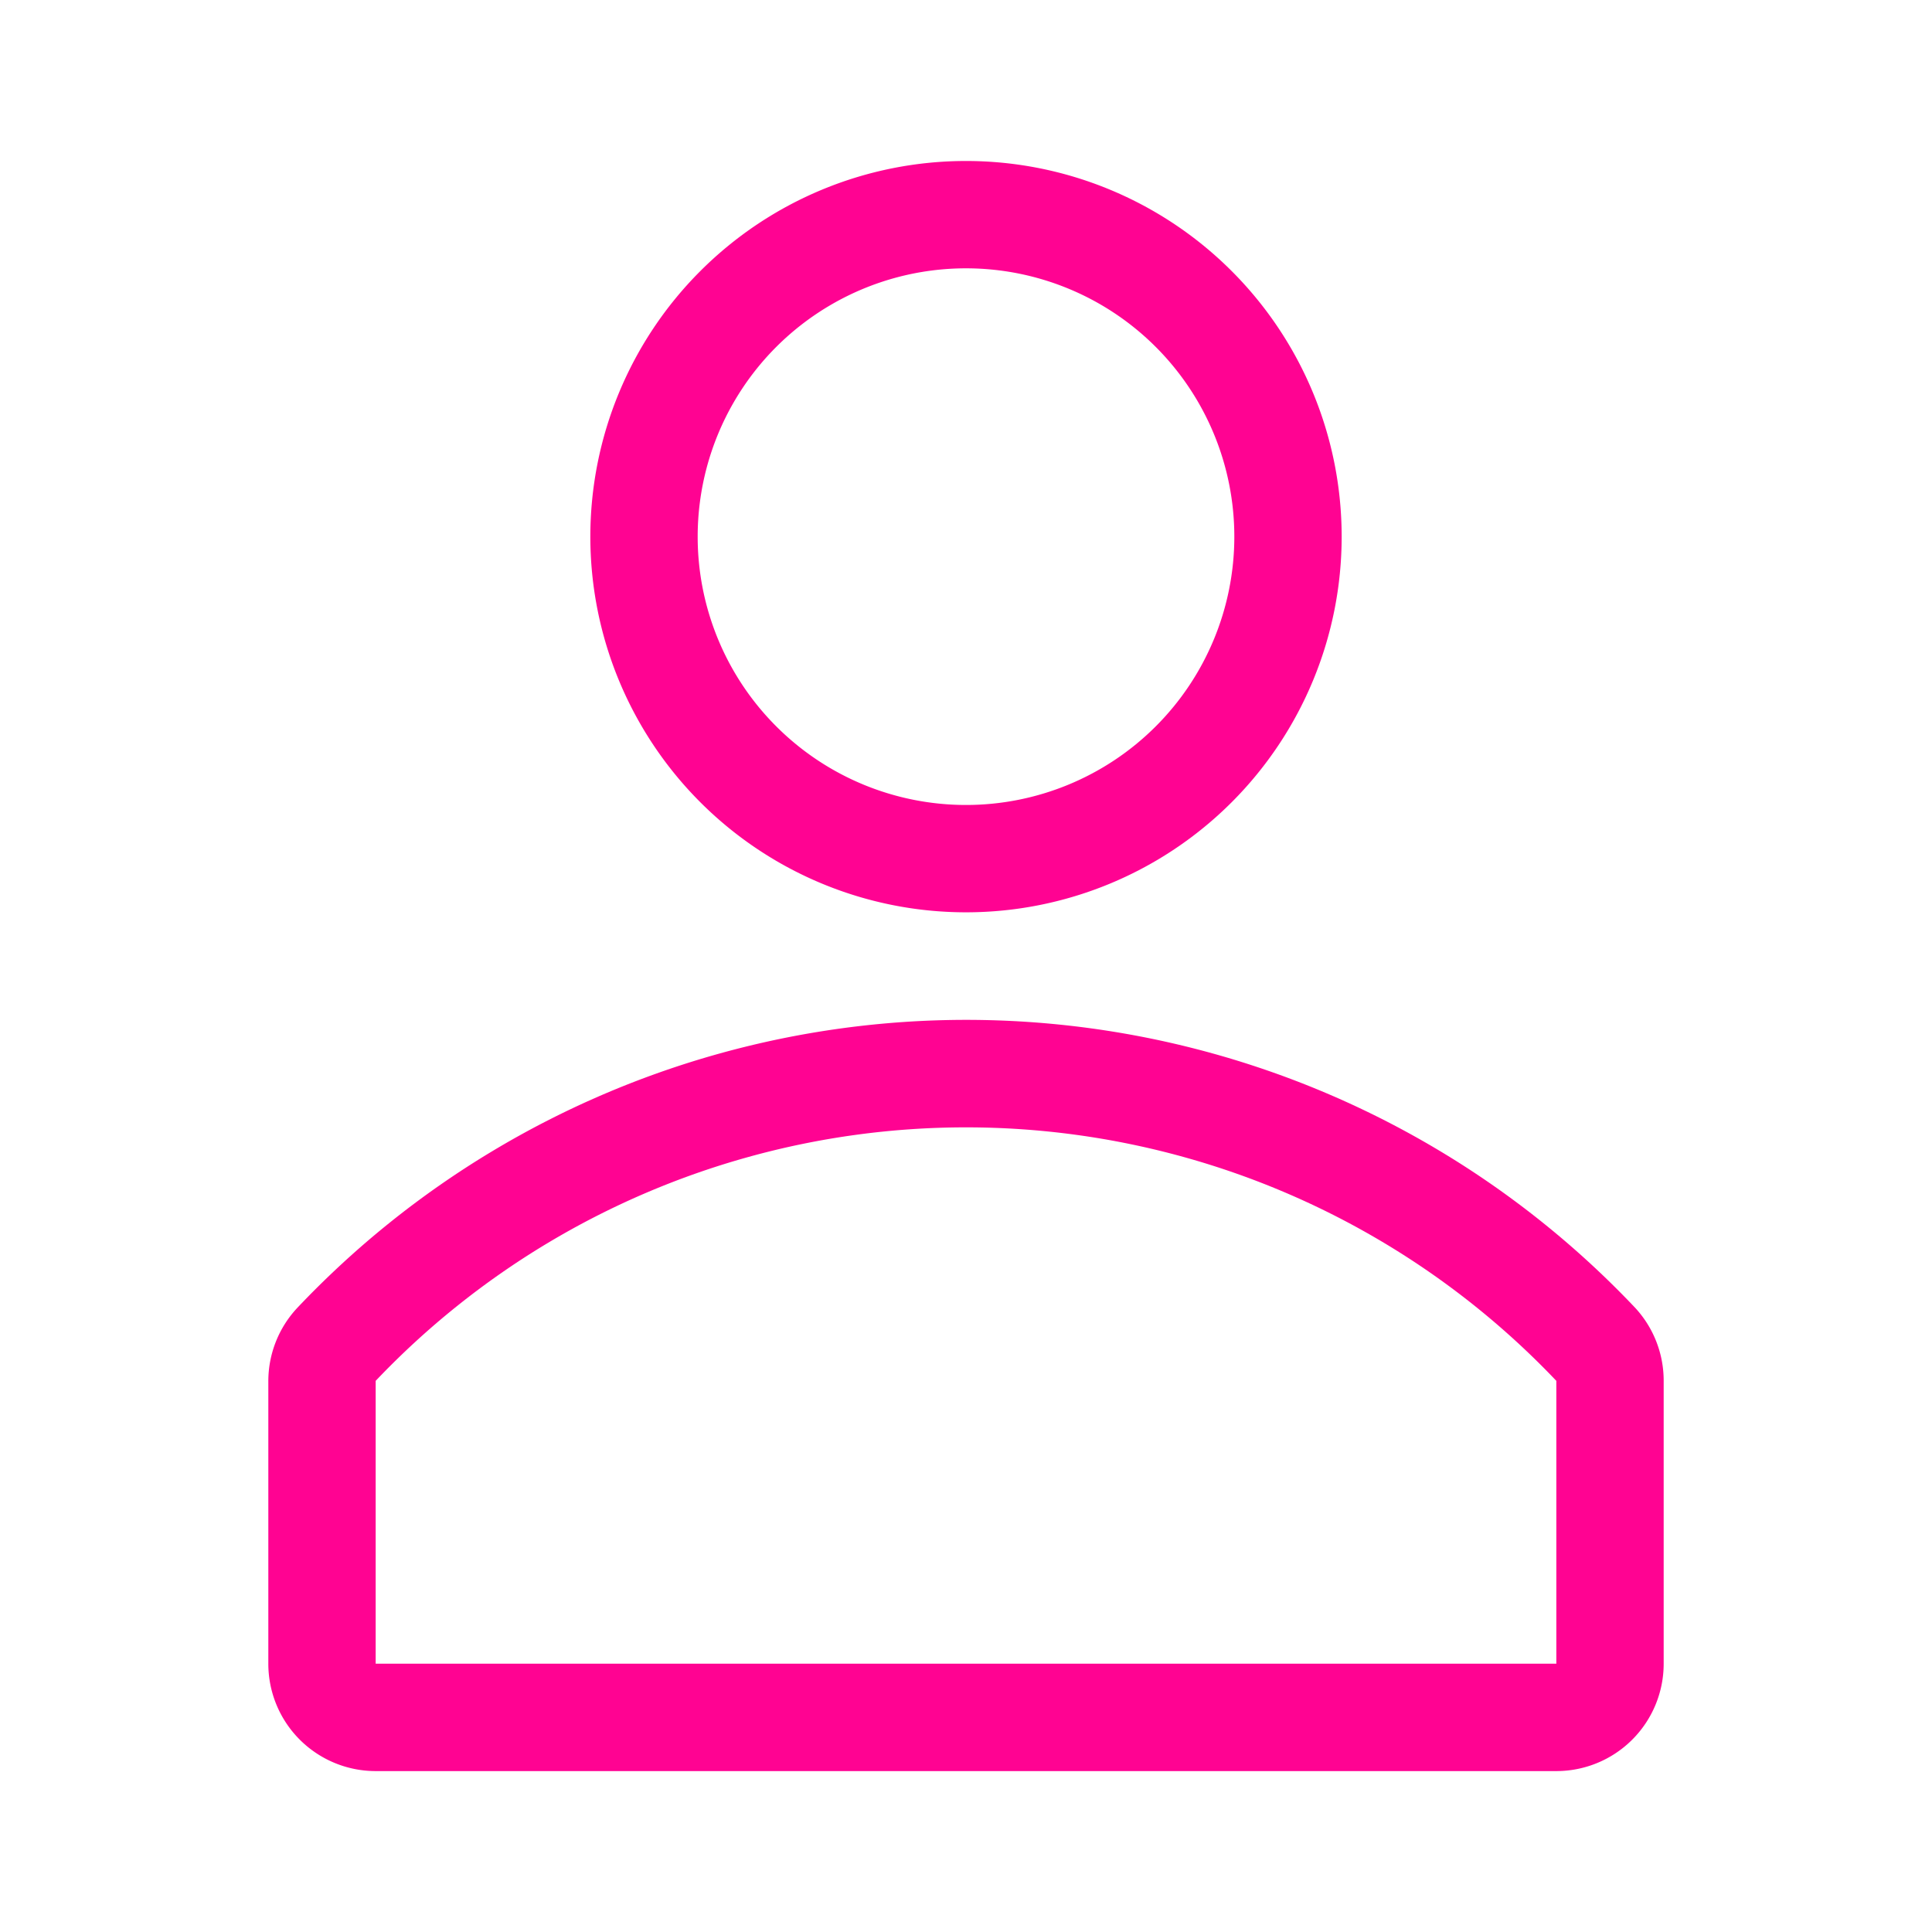 <svg xmlns="http://www.w3.org/2000/svg" viewBox="1882 1284 52 52"><defs><style>.a{fill:#ff0392;}.b{fill:rgba(0,0,0,0);}</style></defs><g transform="translate(1882 1284)"><path class="a" d="M21.111,23.222A10.111,10.111,0,1,0,11,13.111,10.111,10.111,0,0,0,21.111,23.222Zm0-17.333a7.222,7.222,0,1,1-7.222,7.222A7.222,7.222,0,0,1,21.111,5.889Z" transform="translate(4.889 1.333)"/><path class="a" d="M41.79,26.755a24.787,24.787,0,0,0-36.01,0A2.889,2.889,0,0,0,5,28.734v7.6a2.889,2.889,0,0,0,2.889,2.889H39.667a2.889,2.889,0,0,0,2.889-2.889v-7.6a2.889,2.889,0,0,0-.766-1.979Zm-2.123,9.577H7.889V28.72a21.912,21.912,0,0,1,31.778,0h0Z" transform="translate(2.222 8.446)"/><rect class="b" width="52" height="52"/></g></svg>
